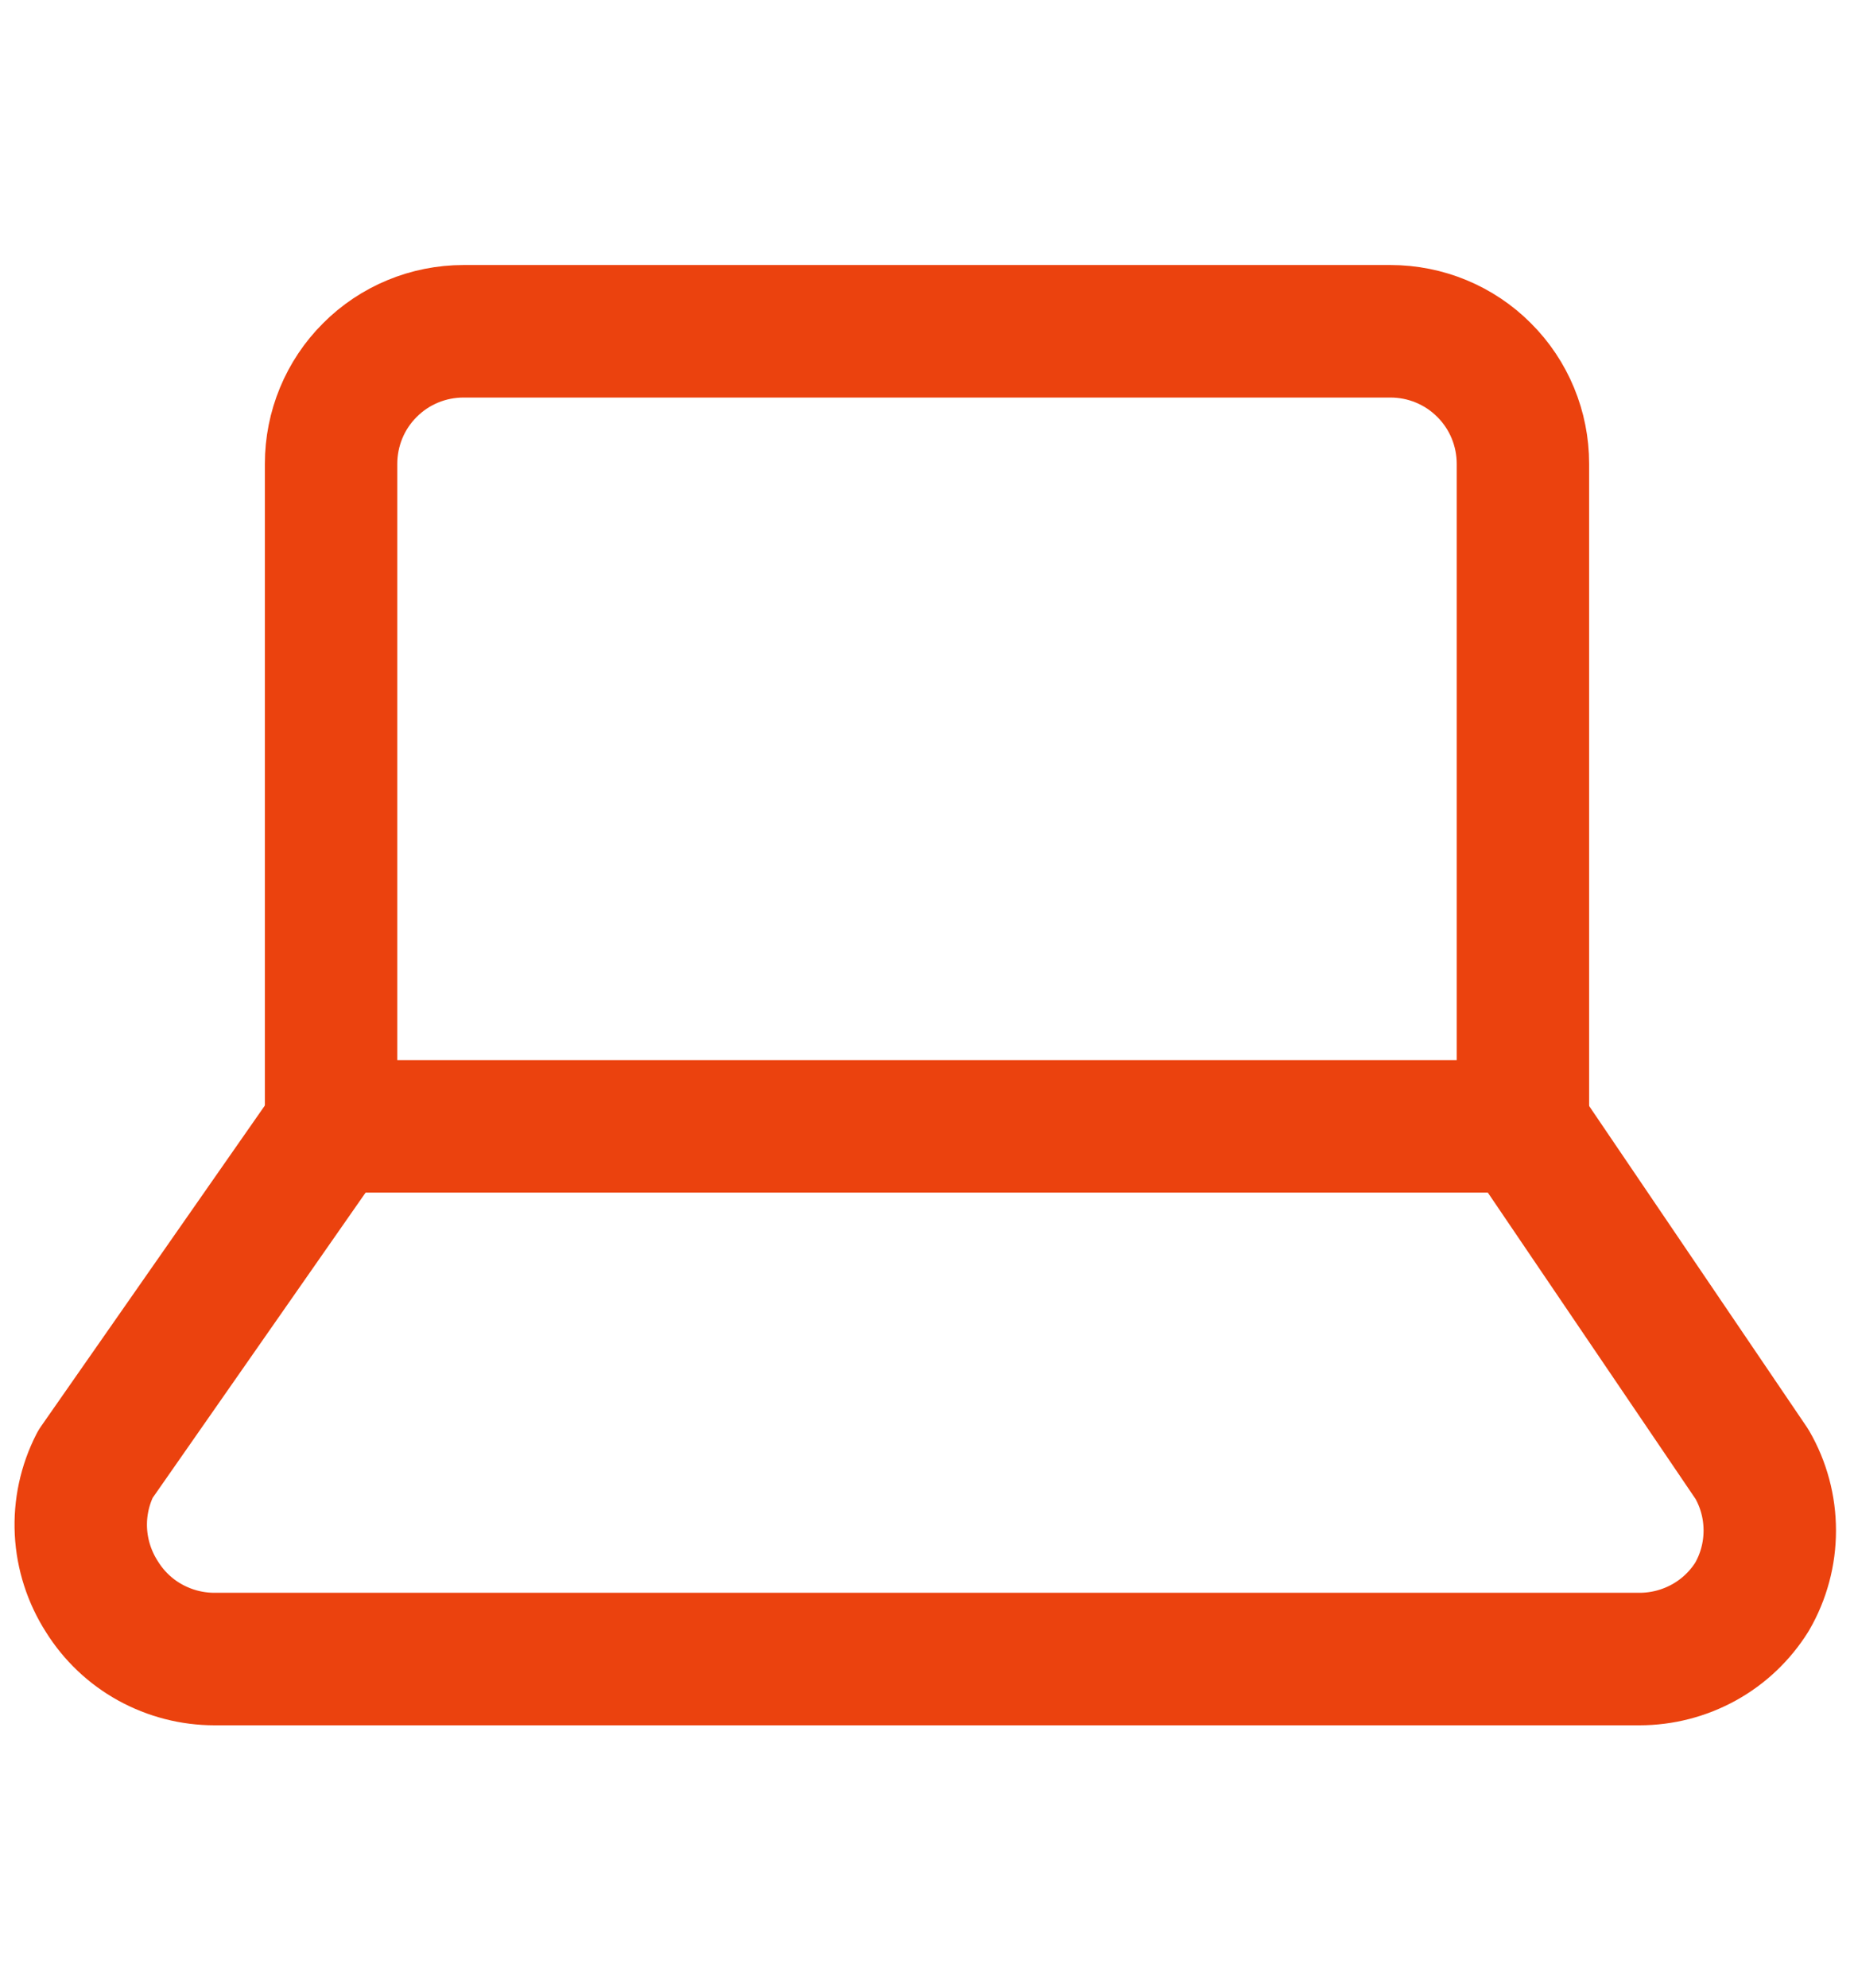 <svg width="14" height="15" viewBox="0 0 14 15" fill="none" xmlns="http://www.w3.org/2000/svg">
<path d="M2.5 8.5L0.72 11.05C0.64 11.206 0.602 11.381 0.611 11.557C0.62 11.732 0.675 11.902 0.77 12.05C0.86 12.194 0.985 12.313 1.134 12.395C1.283 12.477 1.45 12.52 1.62 12.52H12.38C12.55 12.52 12.717 12.477 12.866 12.395C13.015 12.313 13.14 12.194 13.23 12.05C13.318 11.898 13.364 11.726 13.364 11.55C13.364 11.374 13.318 11.202 13.23 11.05L11.5 8.5" stroke="#EB420E" stroke-linecap="round" stroke-linejoin="round"/>
<path d="M3.5 2.5C3.235 2.5 2.98 2.605 2.793 2.793C2.605 2.98 2.5 3.235 2.5 3.5V8.5H11.5V3.5C11.5 3.235 11.395 2.98 11.207 2.793C11.02 2.605 10.765 2.5 10.5 2.5H3.5Z" stroke="#EB420E" stroke-linecap="round" stroke-linejoin="round"/>
</svg>
